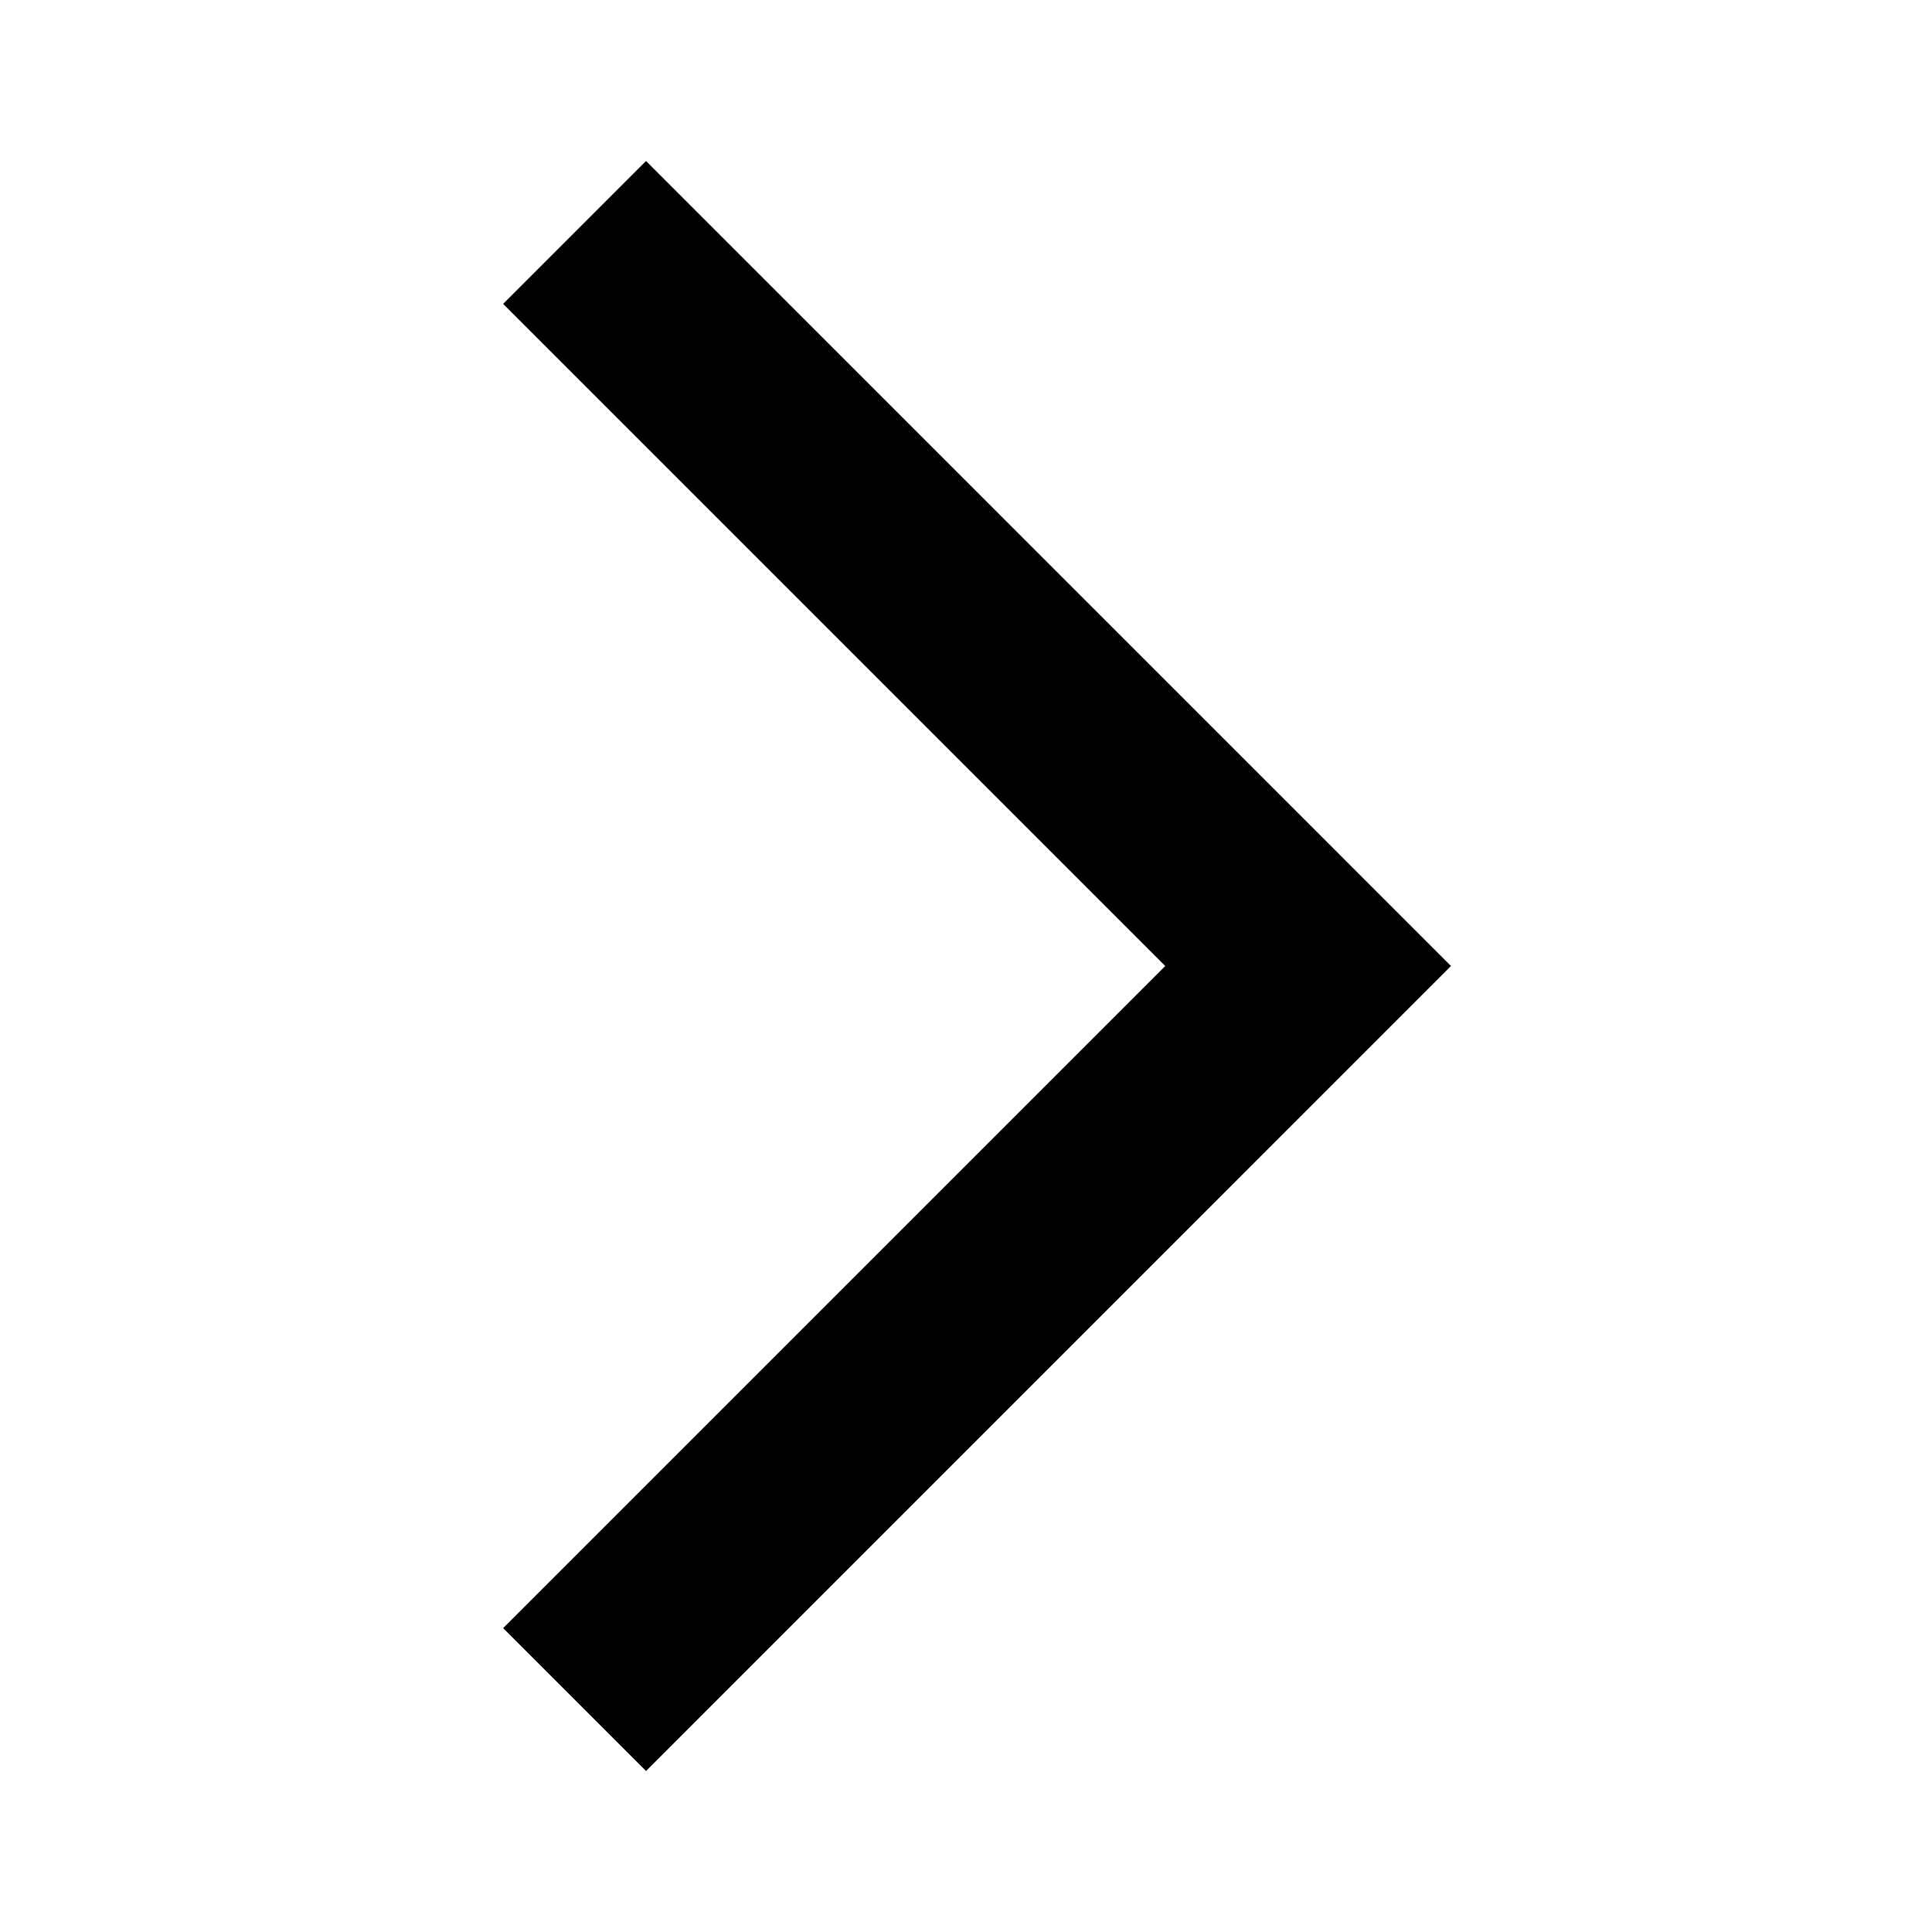 <svg width="79" height="79" viewBox="0 0 79 79" fill="none" xmlns="http://www.w3.org/2000/svg">
<path d="M26.416 72.417L20.573 66.574L47.647 39.5L20.573 12.426L26.416 6.583L59.332 39.5L26.416 72.417Z" fill="#000001"/>
</svg>
